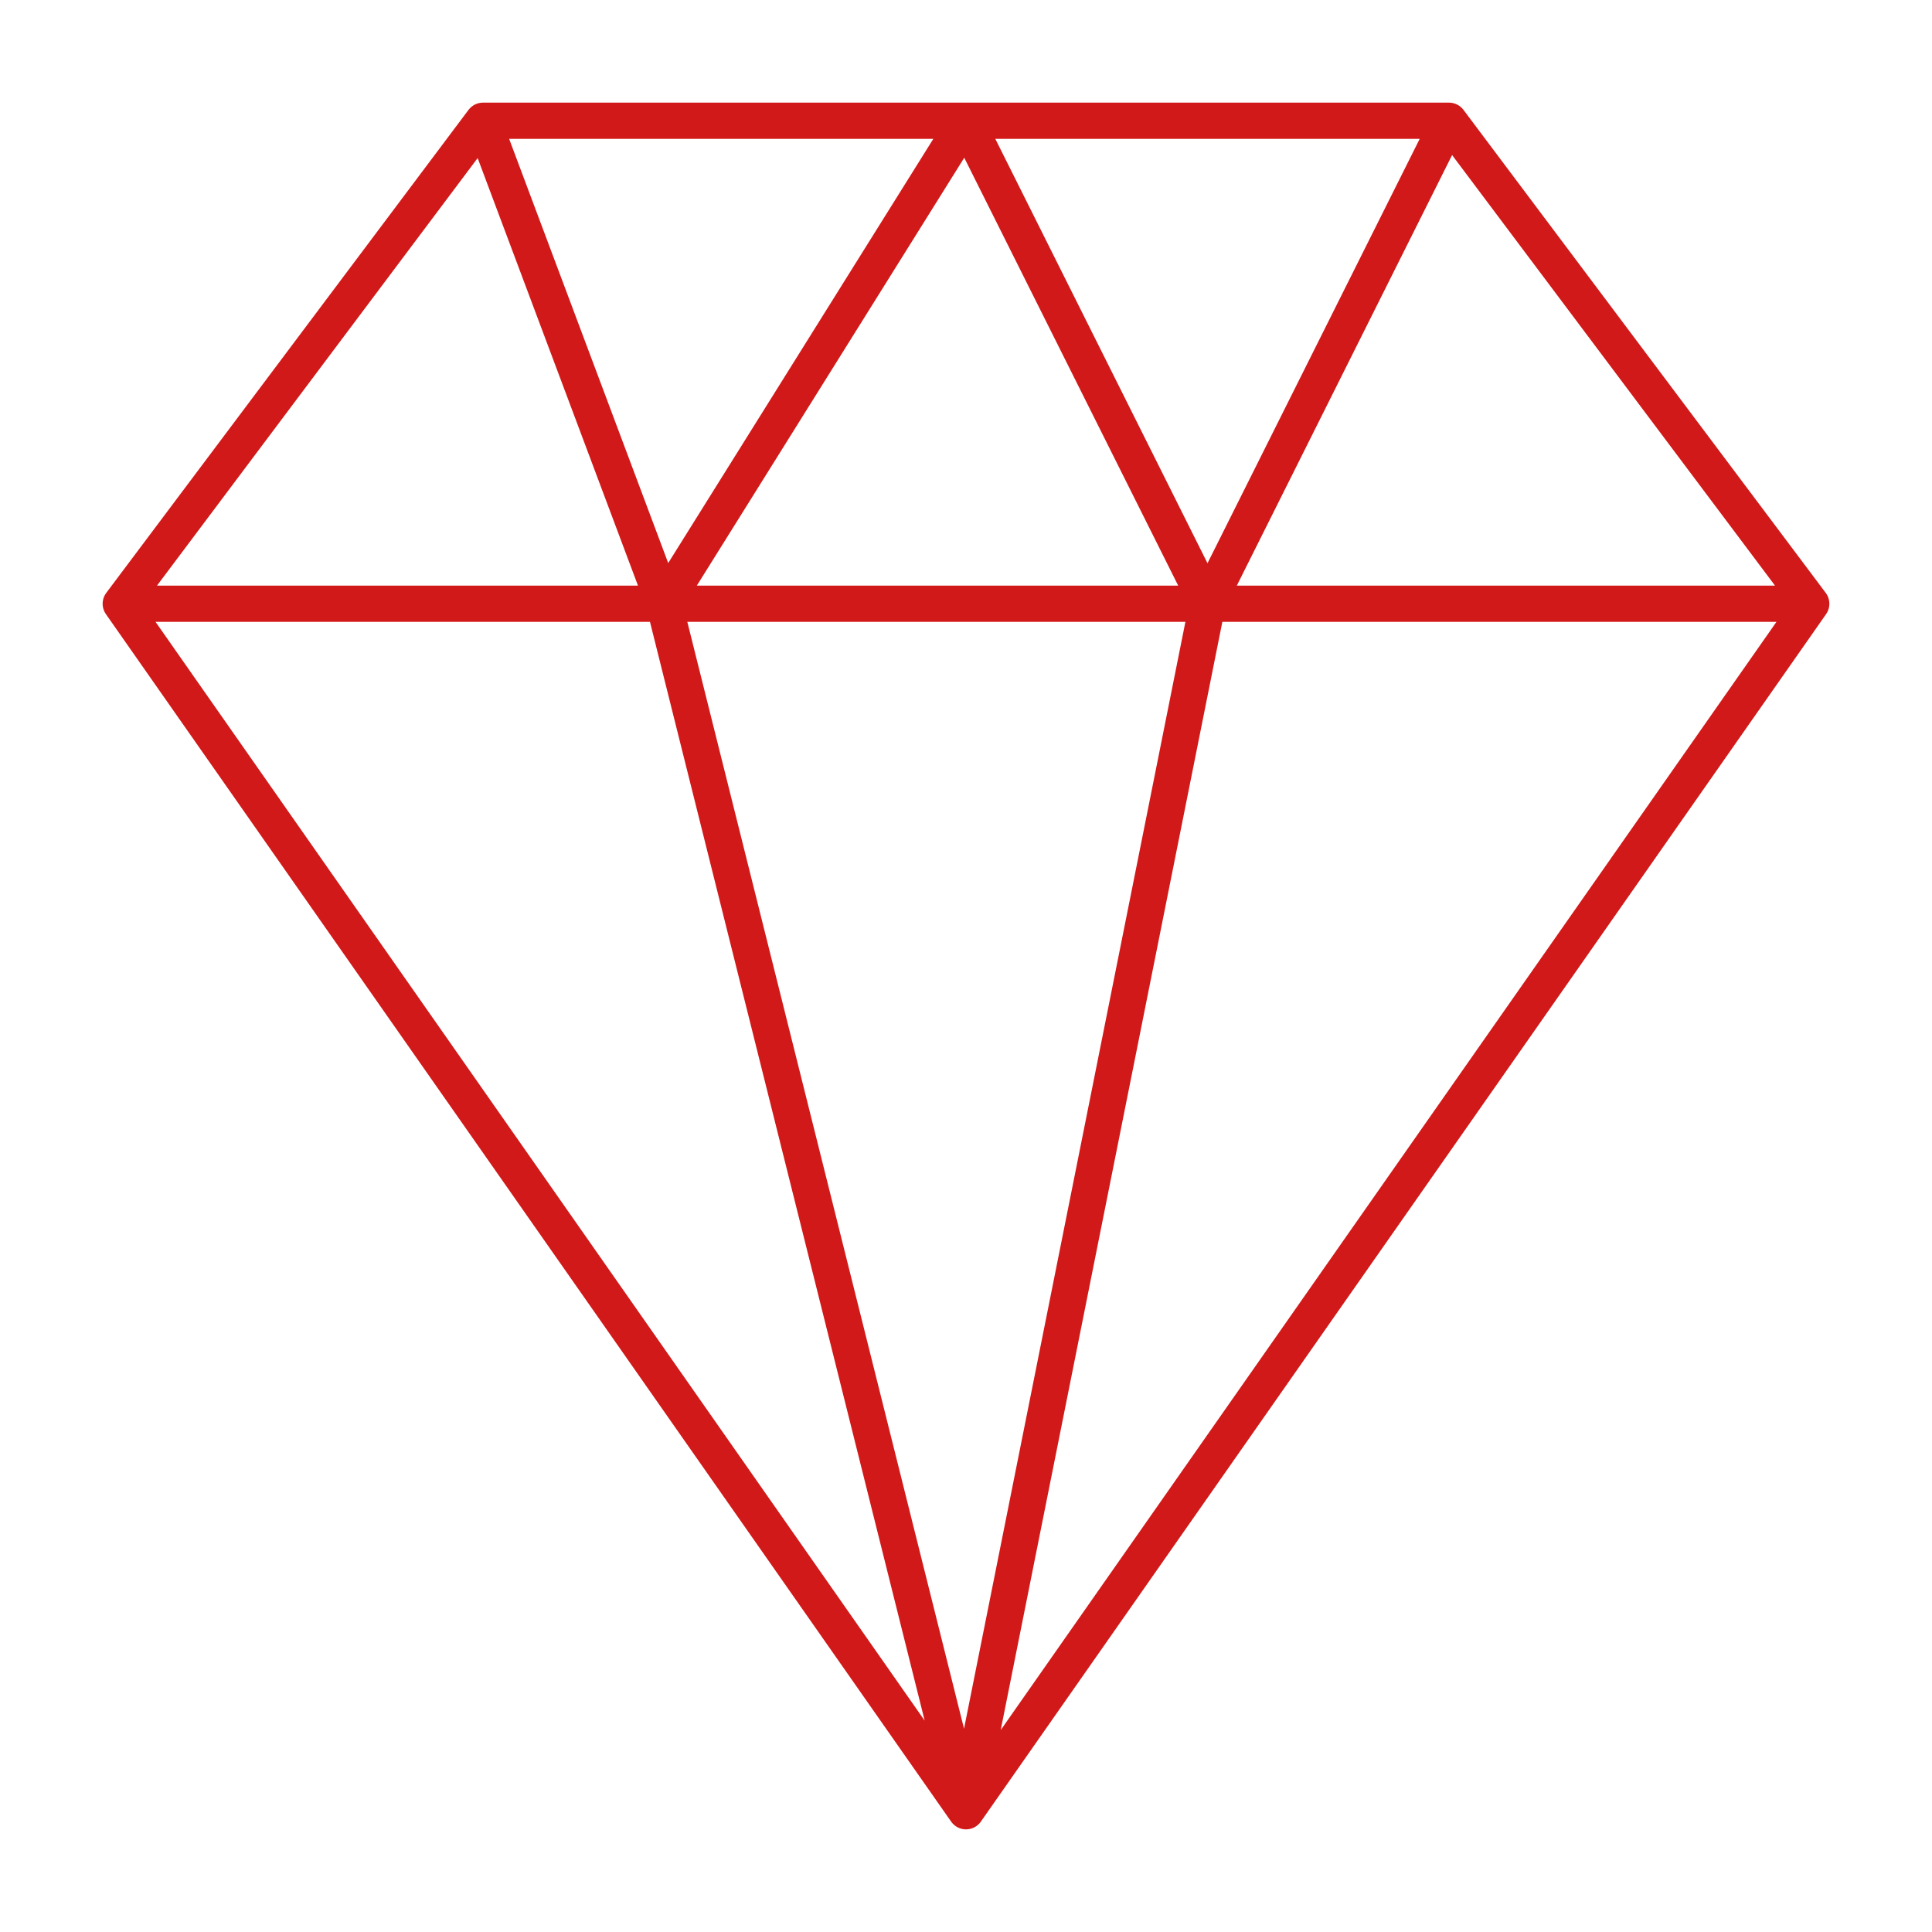 <svg width="16" height="16" viewBox="0 0 16 16" fill="none" xmlns="http://www.w3.org/2000/svg">
<g clip-path="url(#clip0_102_8)">
<path d="M1 5L4 1M1 5H5.5M1 5L8 15M15 5L12 1M15 5H10M15 5L8 15M4 1H8M4 1L5.5 5M8 1H12M8 1L5.5 5M8 1L10 5M12 1L10 5M5.5 5H10M5.5 5L8 15M10 5L8 15" stroke="#D11919" stroke-width="0.3" stroke-linecap="round" stroke-linejoin="round"/>
</g>
<defs>
<clipPath id="clip0_102_8">
<rect width="16" height="16" fill="white"/>
</clipPath>
</defs>
</svg>
